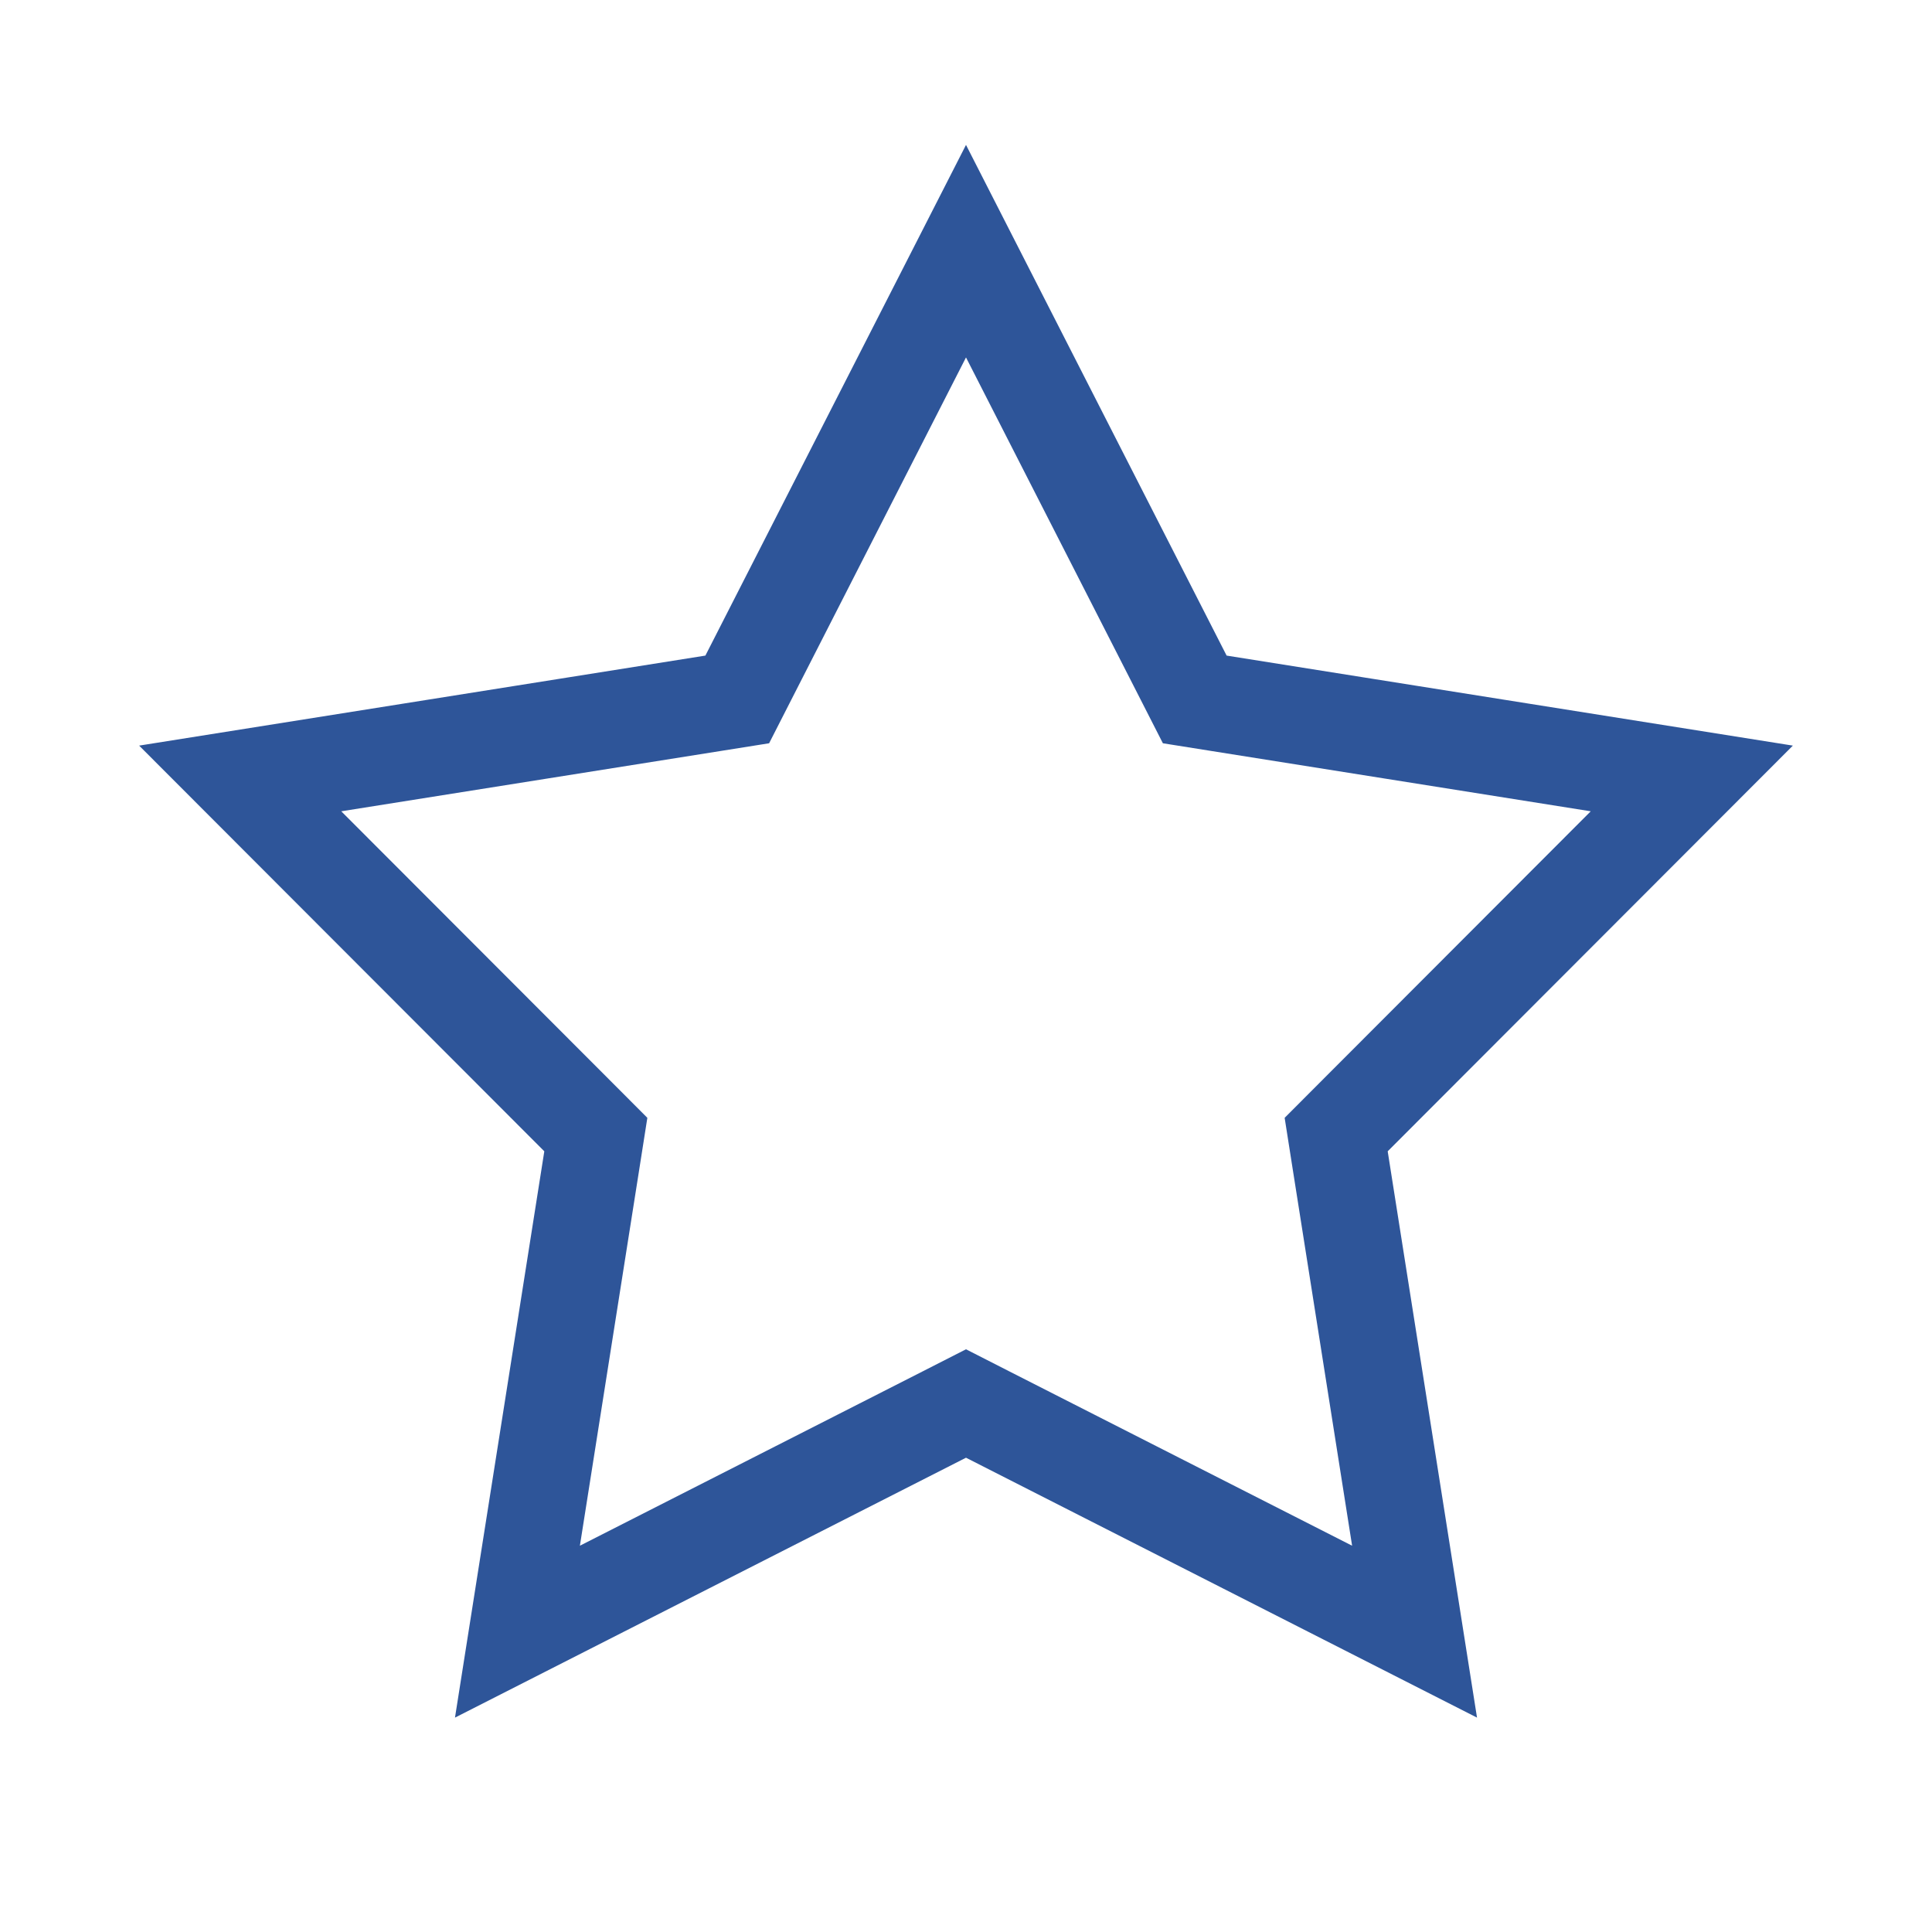 <svg xmlns="http://www.w3.org/2000/svg" width="40" height="40" viewBox="0 0 40 40" fill="none">
<path d="M20 5.2L24.505 14.028L24.736 14.481L25.239 14.561L35.027 16.117L28.023 23.13L27.664 23.49L27.743 23.993L29.287 33.782L20.453 29.289L20 29.058L19.547 29.289L10.713 33.782L12.257 23.993L12.336 23.49L11.977 23.13L4.973 16.117L14.761 14.561L15.264 14.481L15.495 14.028L20 5.2Z" stroke="#2E5599" stroke-width="2"/>
</svg>